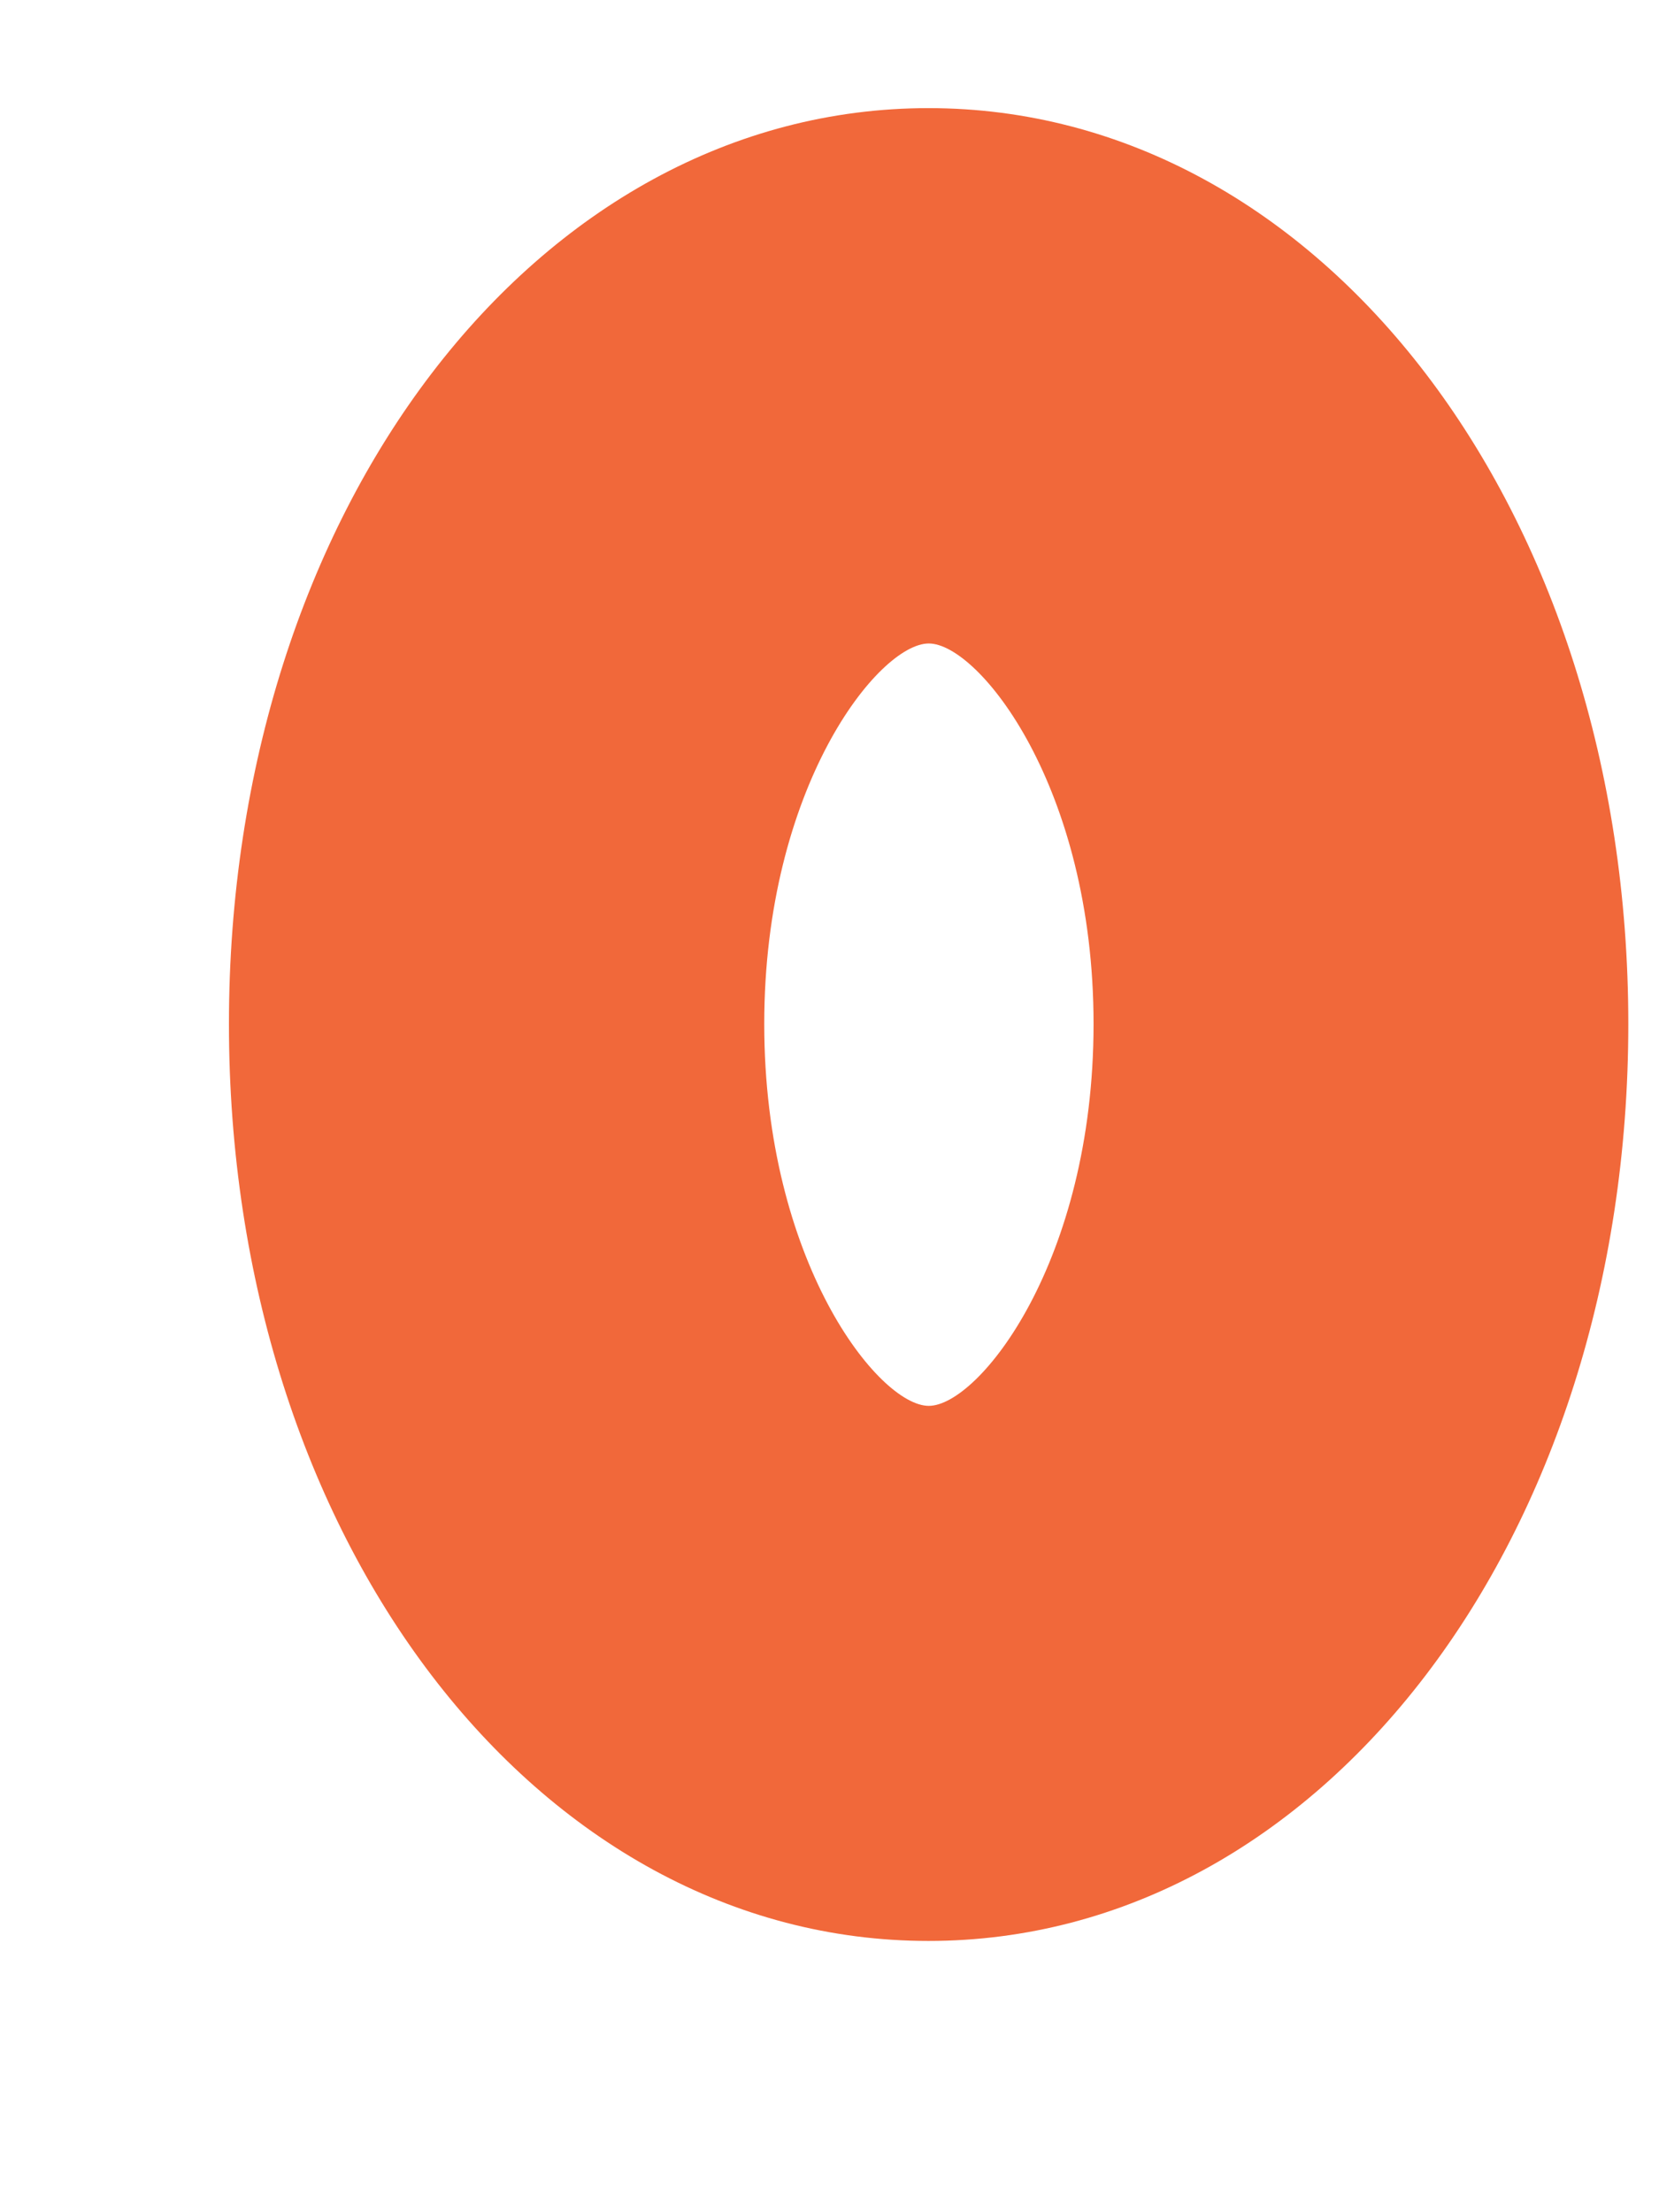 <?xml version="1.0" encoding="UTF-8" standalone="no"?><svg width='6' height='8' viewBox='0 0 6 8' fill='none' xmlns='http://www.w3.org/2000/svg'>
<path d='M0.828 3.703C0.828 5.563 1.939 7.019 3.358 7.019C4.778 7.019 5.889 5.563 5.889 3.703C5.889 1.846 4.778 0.391 3.358 0.391C1.939 0.391 0.828 1.846 0.828 3.703ZM3.955 3.703C3.955 4.562 3.54 5.084 3.359 5.084C3.178 5.084 2.764 4.562 2.764 3.703C2.764 2.846 3.178 2.327 3.359 2.327C3.54 2.327 3.955 2.847 3.955 3.703Z' fill='#F1683A'/>
</svg>
